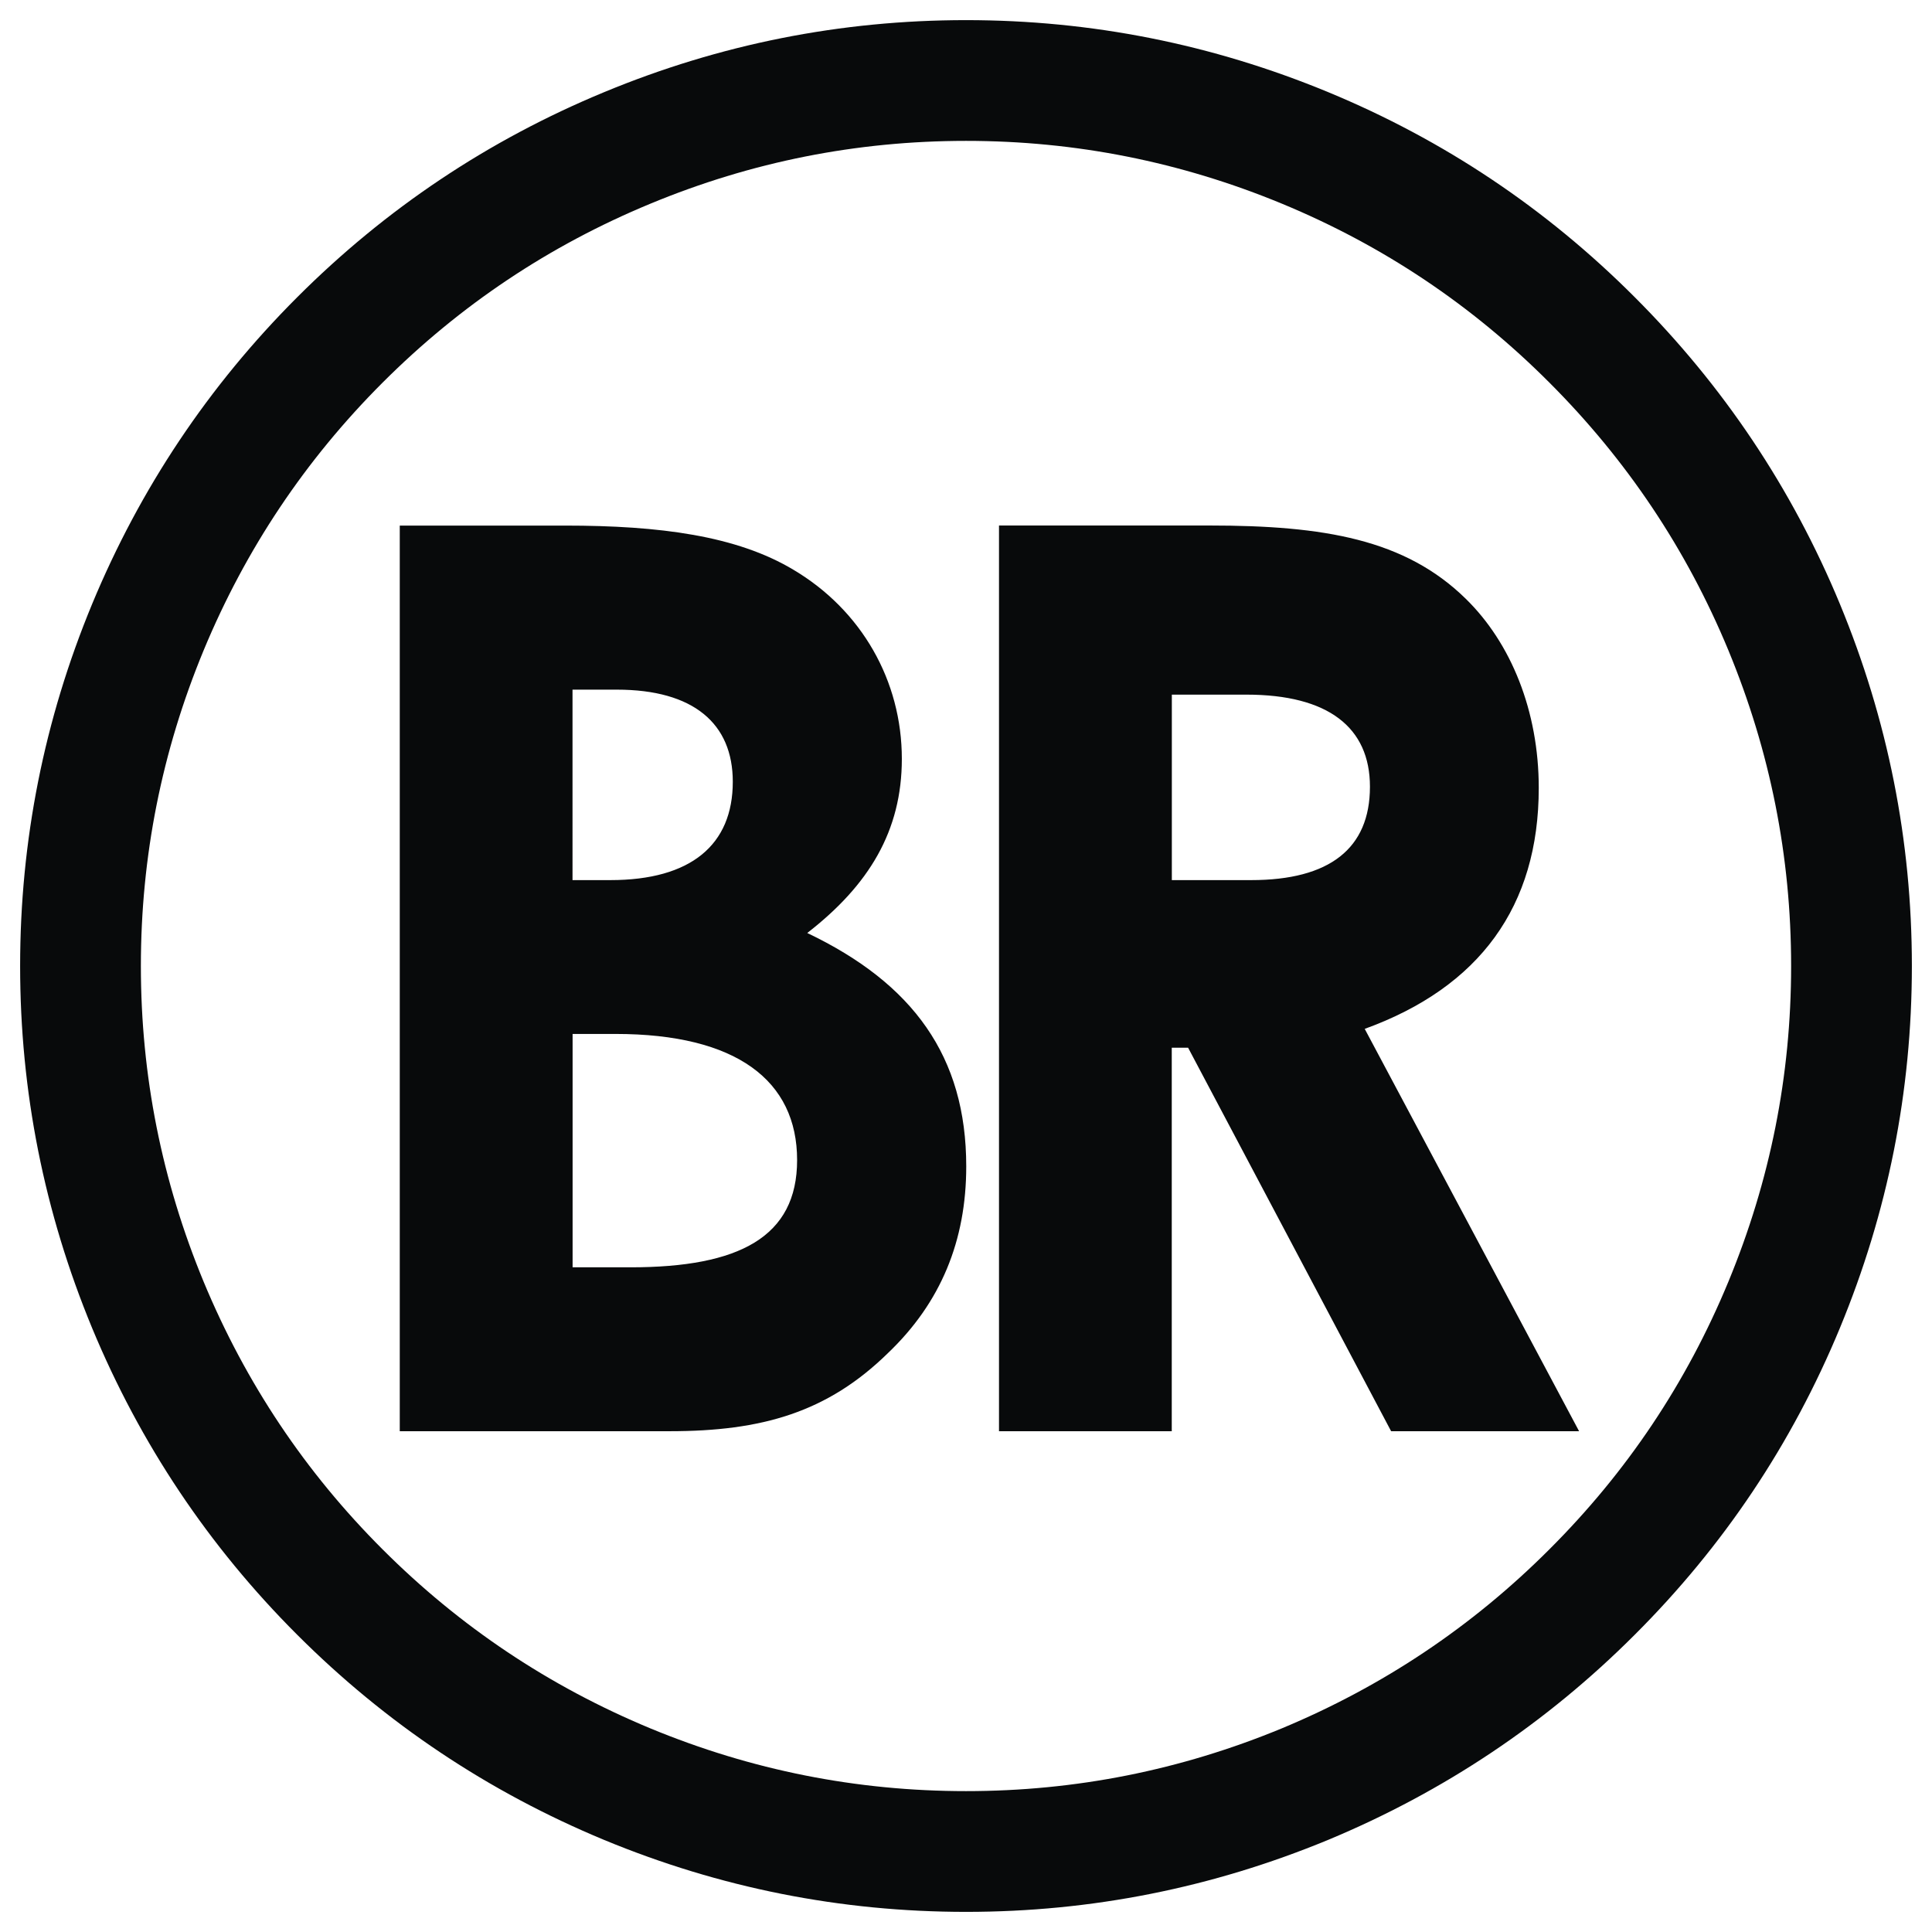 <?xml version="1.0" encoding="utf-8"?>
<!-- Generator: Adobe Illustrator 16.0.0, SVG Export Plug-In . SVG Version: 6.00 Build 0)  -->
<!DOCTYPE svg PUBLIC "-//W3C//DTD SVG 1.1//EN" "http://www.w3.org/Graphics/SVG/1.1/DTD/svg11.dtd">
<svg version="1.1" id="Layer_1" xmlns="http://www.w3.org/2000/svg" xmlns:xlink="http://www.w3.org/1999/xlink" x="0px" y="0px"
	 width="24px" height="24px" viewBox="0 0 24 24" enable-background="new 0 0 24 24" xml:space="preserve">
<path fill="none" stroke="#080A0B" stroke-width="1.5" d="M12.001,1c1.458,0,2.86,0.279,4.21,0.837
	c1.348,0.558,2.536,1.353,3.566,2.385c1.031,1.031,1.828,2.221,2.386,3.568C22.721,9.139,23,10.542,23,12
	c0,1.459-0.279,2.861-0.837,4.21s-1.354,2.537-2.386,3.567c-1.03,1.031-2.221,1.826-3.566,2.386C14.861,22.721,13.459,23,12.001,23
	c-1.459,0-2.862-0.279-4.21-0.837c-1.348-0.56-2.537-1.354-3.569-2.386c-1.031-1.03-1.826-2.221-2.385-3.567
	C1.279,14.861,1,13.459,1,12c0-1.458,0.279-2.861,0.837-4.209c0.559-1.347,1.354-2.537,2.385-3.568
	c1.032-1.032,2.221-1.827,3.569-2.385C9.139,1.279,10.542,1,12.001,1z"/>
<path fill="#080A0B" d="M14.557,8.629h0.926c1.018,0,1.535,0.408,1.535,1.144c0,0.768-0.502,1.16-1.475,1.16h-0.986V8.629z
	 M12.41,17.779h2.146v-4.764h0.203l2.522,4.764h2.335l-2.663-4.998c1.425-0.517,2.162-1.521,2.162-2.993
	c0-0.956-0.345-1.802-0.908-2.351c-0.753-0.737-1.757-0.909-3.183-0.909H12.41V17.779z M7.646,12.844
	c1.504,0,2.256,0.58,2.256,1.567c0,0.956-0.721,1.332-2.068,1.332H7.113v-2.899H7.646z M7.662,8.567
	c0.956,0,1.441,0.423,1.441,1.144c0,0.783-0.518,1.222-1.521,1.222h-0.47V8.567H7.662z M8.32,17.779
	c1.144,0,1.959-0.234,2.711-0.971c0.657-0.627,0.972-1.396,0.972-2.319c0-1.363-0.659-2.271-1.975-2.899
	c0.768-0.596,1.175-1.269,1.175-2.163c0-0.971-0.501-1.848-1.348-2.35C9.15,6.655,8.195,6.529,7.02,6.529H4.966v11.25H8.32z"/>
</svg>
